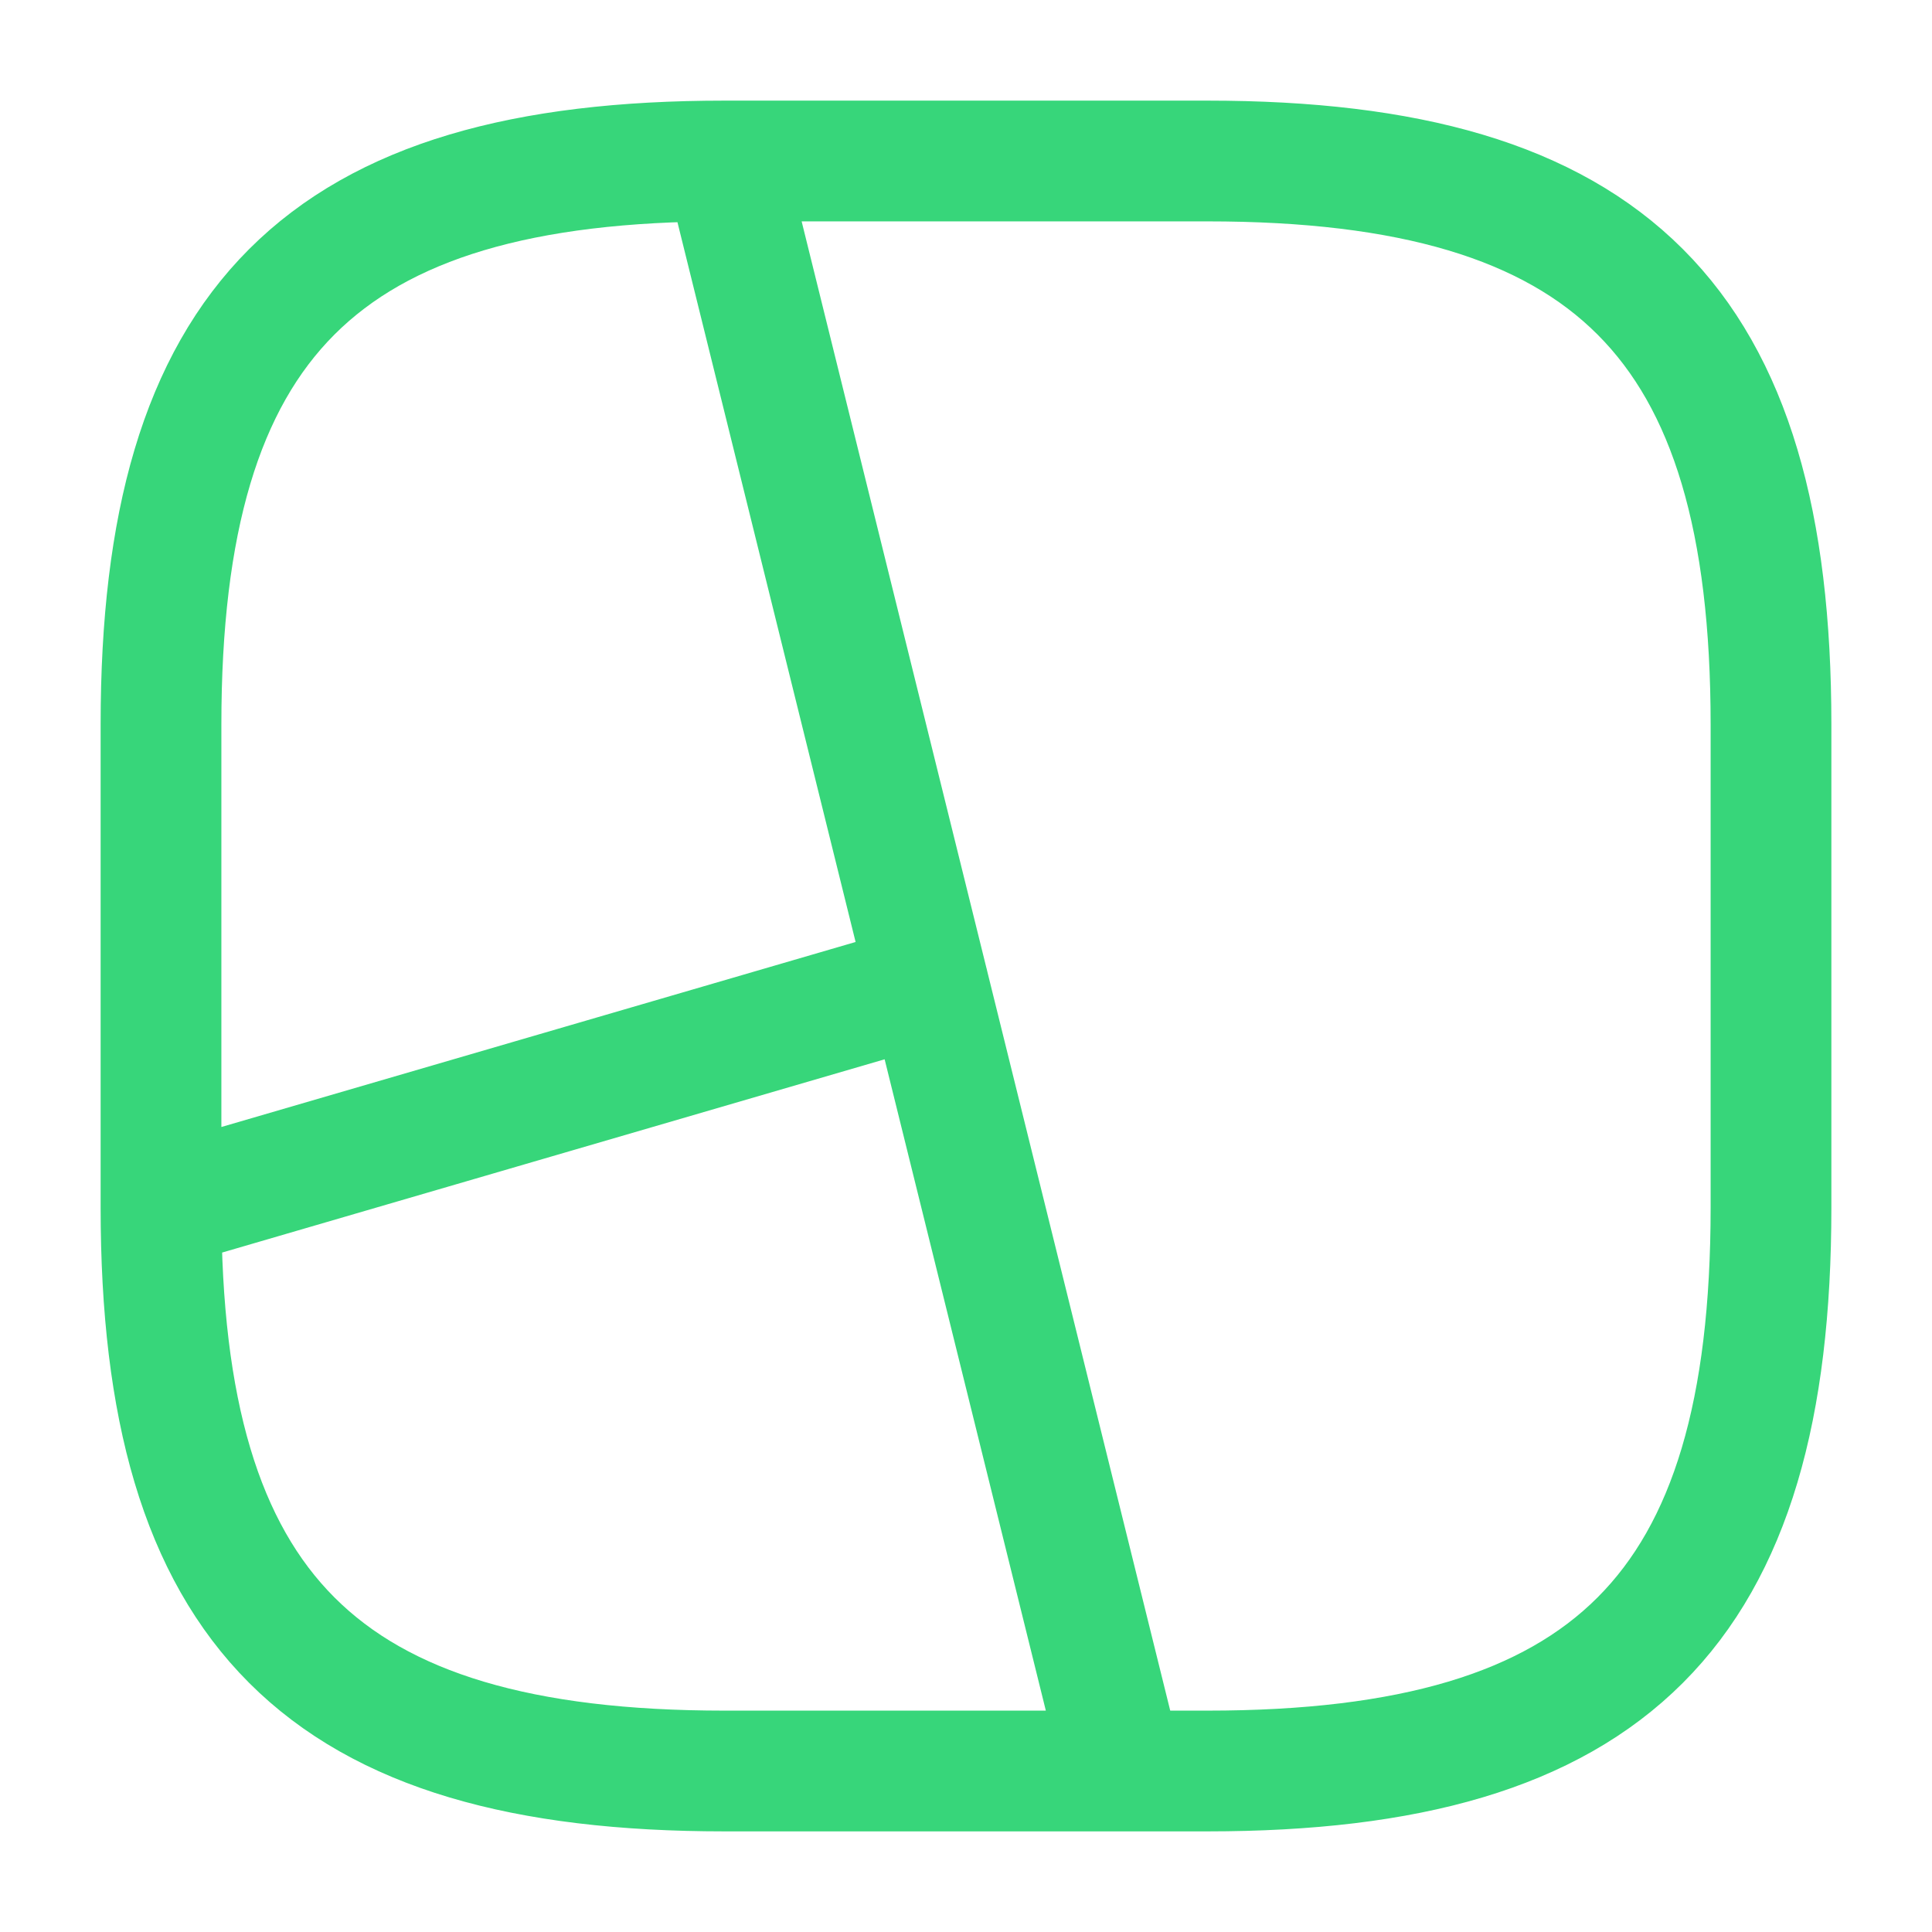 <svg xmlns="http://www.w3.org/2000/svg" width="32" height="32" viewBox="0 0 24 24" fill="none"><path d="M9 22h6c5 0 7-2 7-7V9c0-5-2-7-7-7H9C4 2 2 4 2 9v6c0 5 2 7 7 7ZM9 2l4.95 20M11.53 12.22 2 15" stroke="#37d67a" stroke-width="1.5" stroke-linecap="round" stroke-linejoin="round"></path></svg>